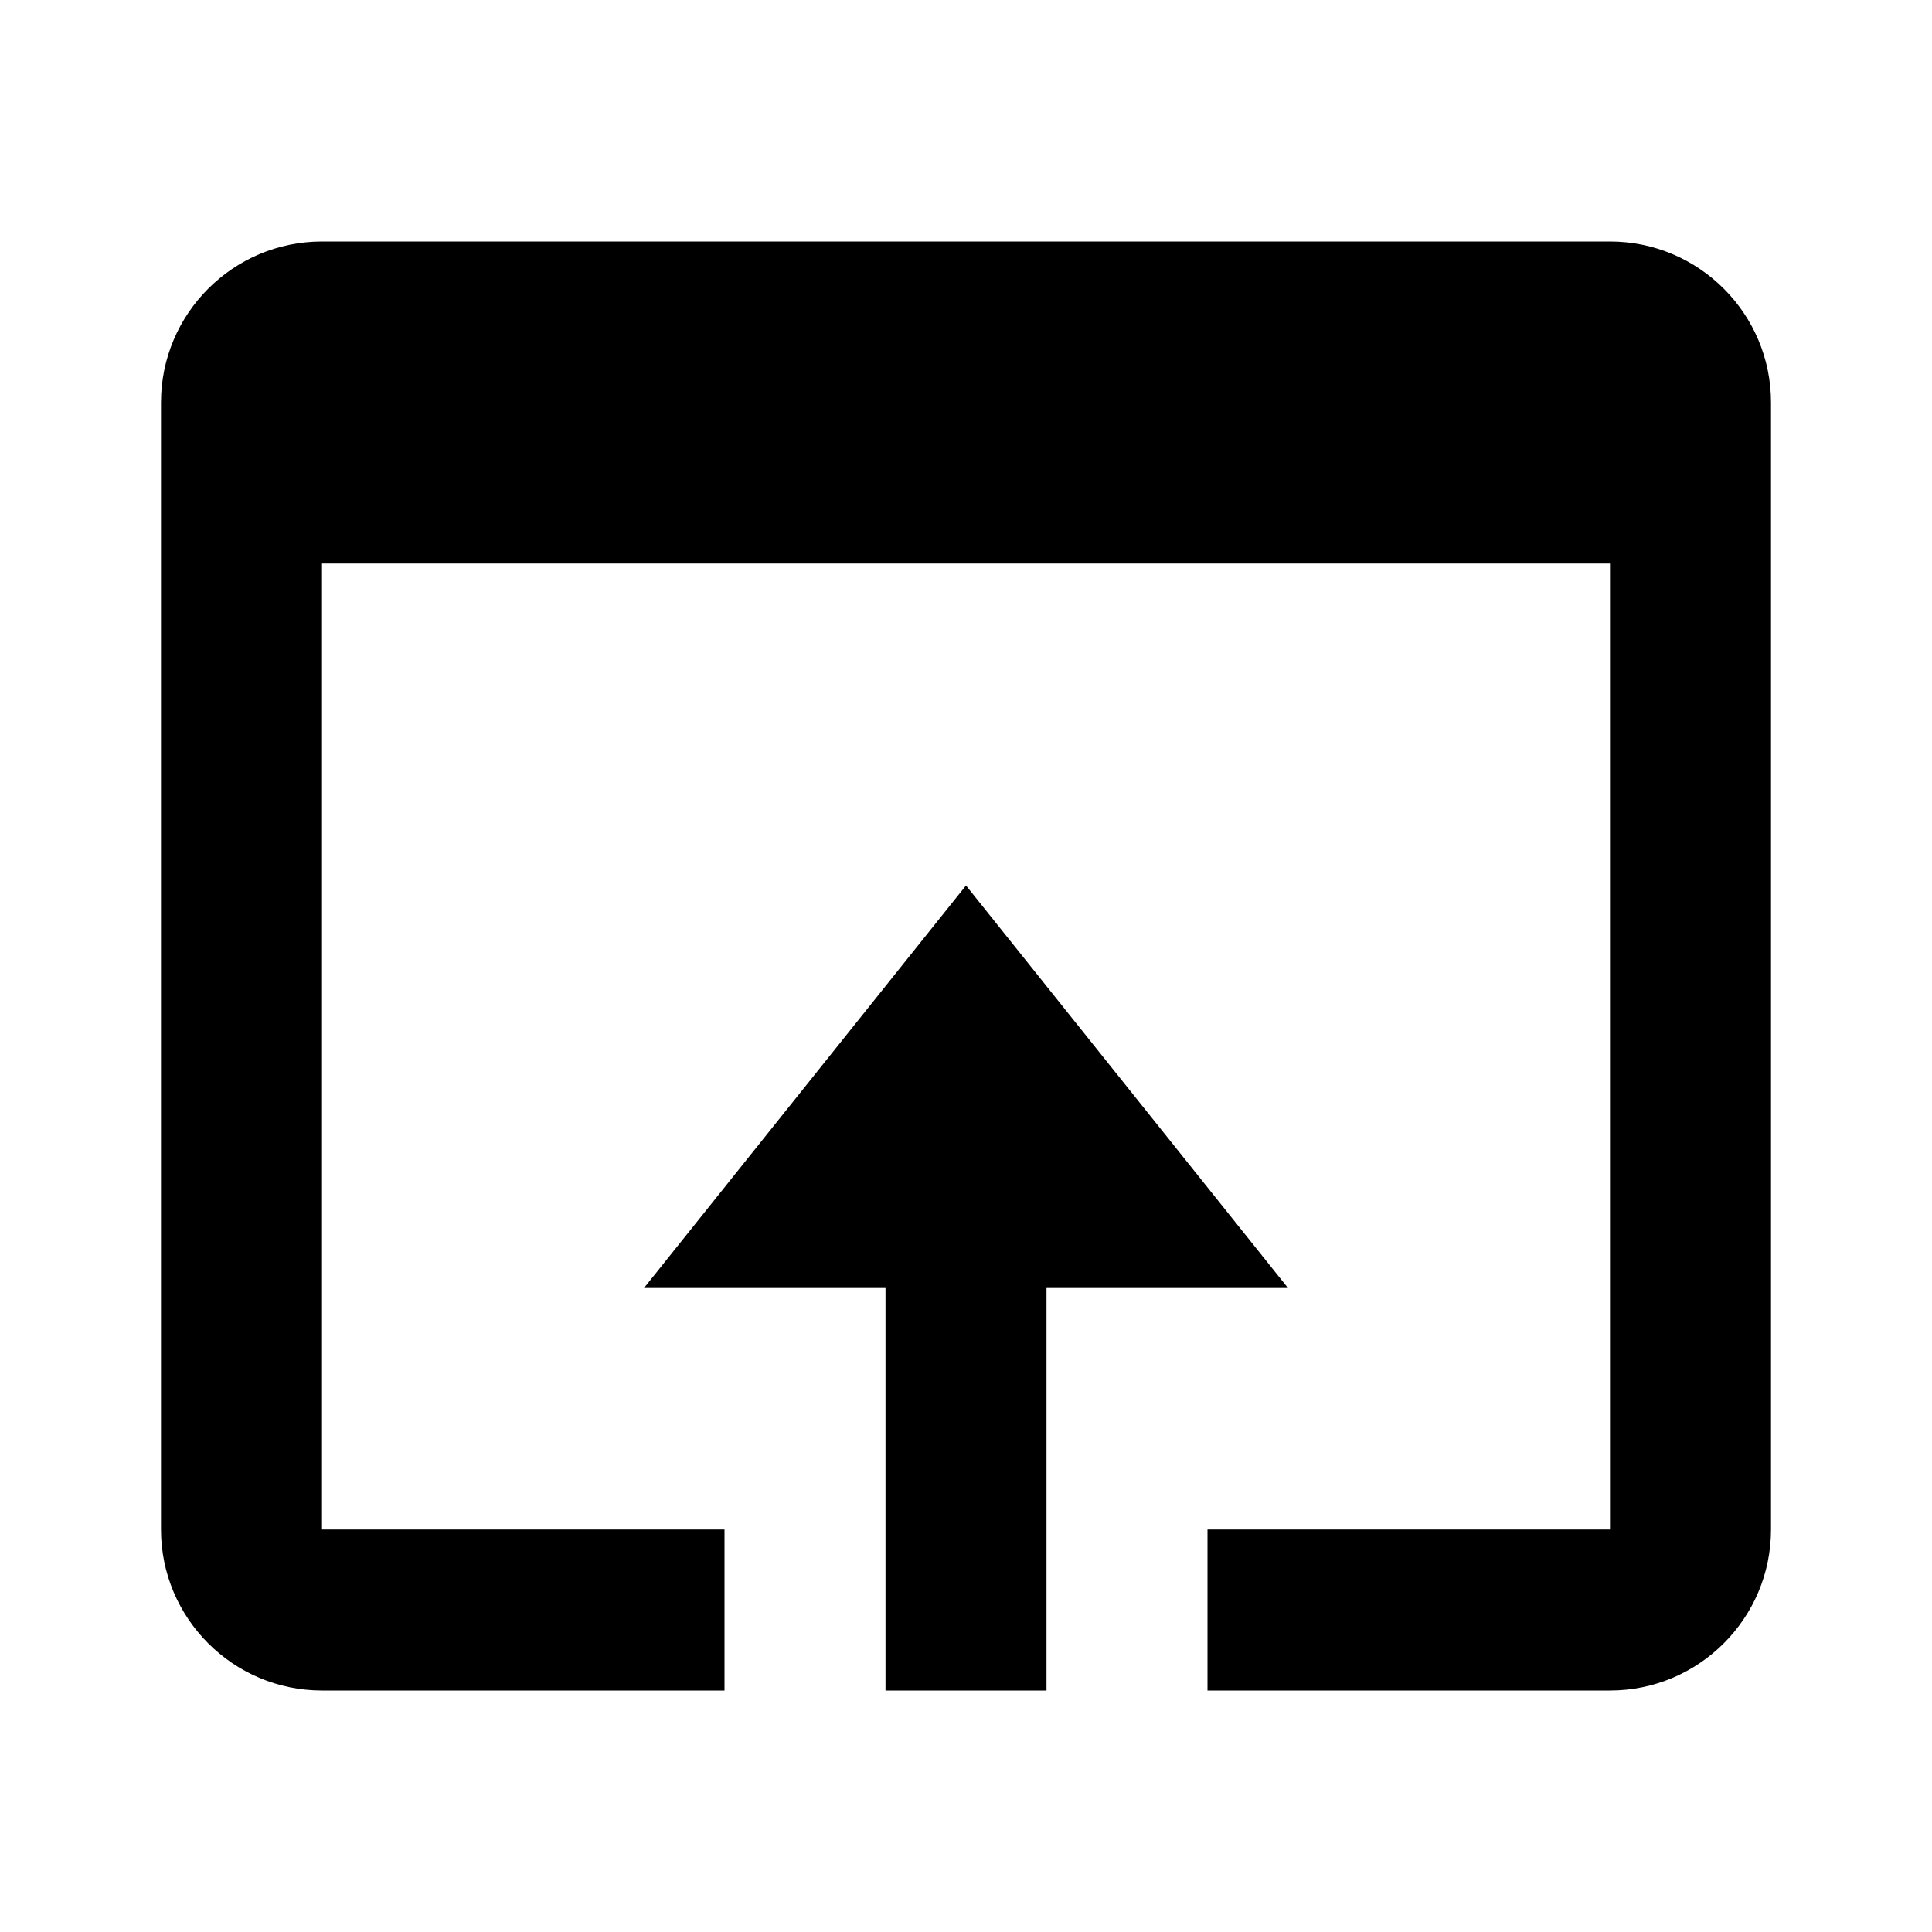 <svg width="30" height="30" viewBox="0 0 30 30" fill="none" xmlns="http://www.w3.org/2000/svg">
<path d="M25 3.75H5C3.621 3.75 2.5 4.871 2.5 6.25V23.75C2.5 25.129 3.621 26.25 5 26.25H11.25V23.75H5V8.75H25V23.75H18.75V26.25H25C26.379 26.25 27.5 25.129 27.5 23.75V6.25C27.5 4.871 26.379 3.75 25 3.75Z" fill="black"/>
<path d="M16.25 26.25V20H20L15 13.75L10 20H13.75V26.25H16.25Z" fill="black"/>
</svg>
